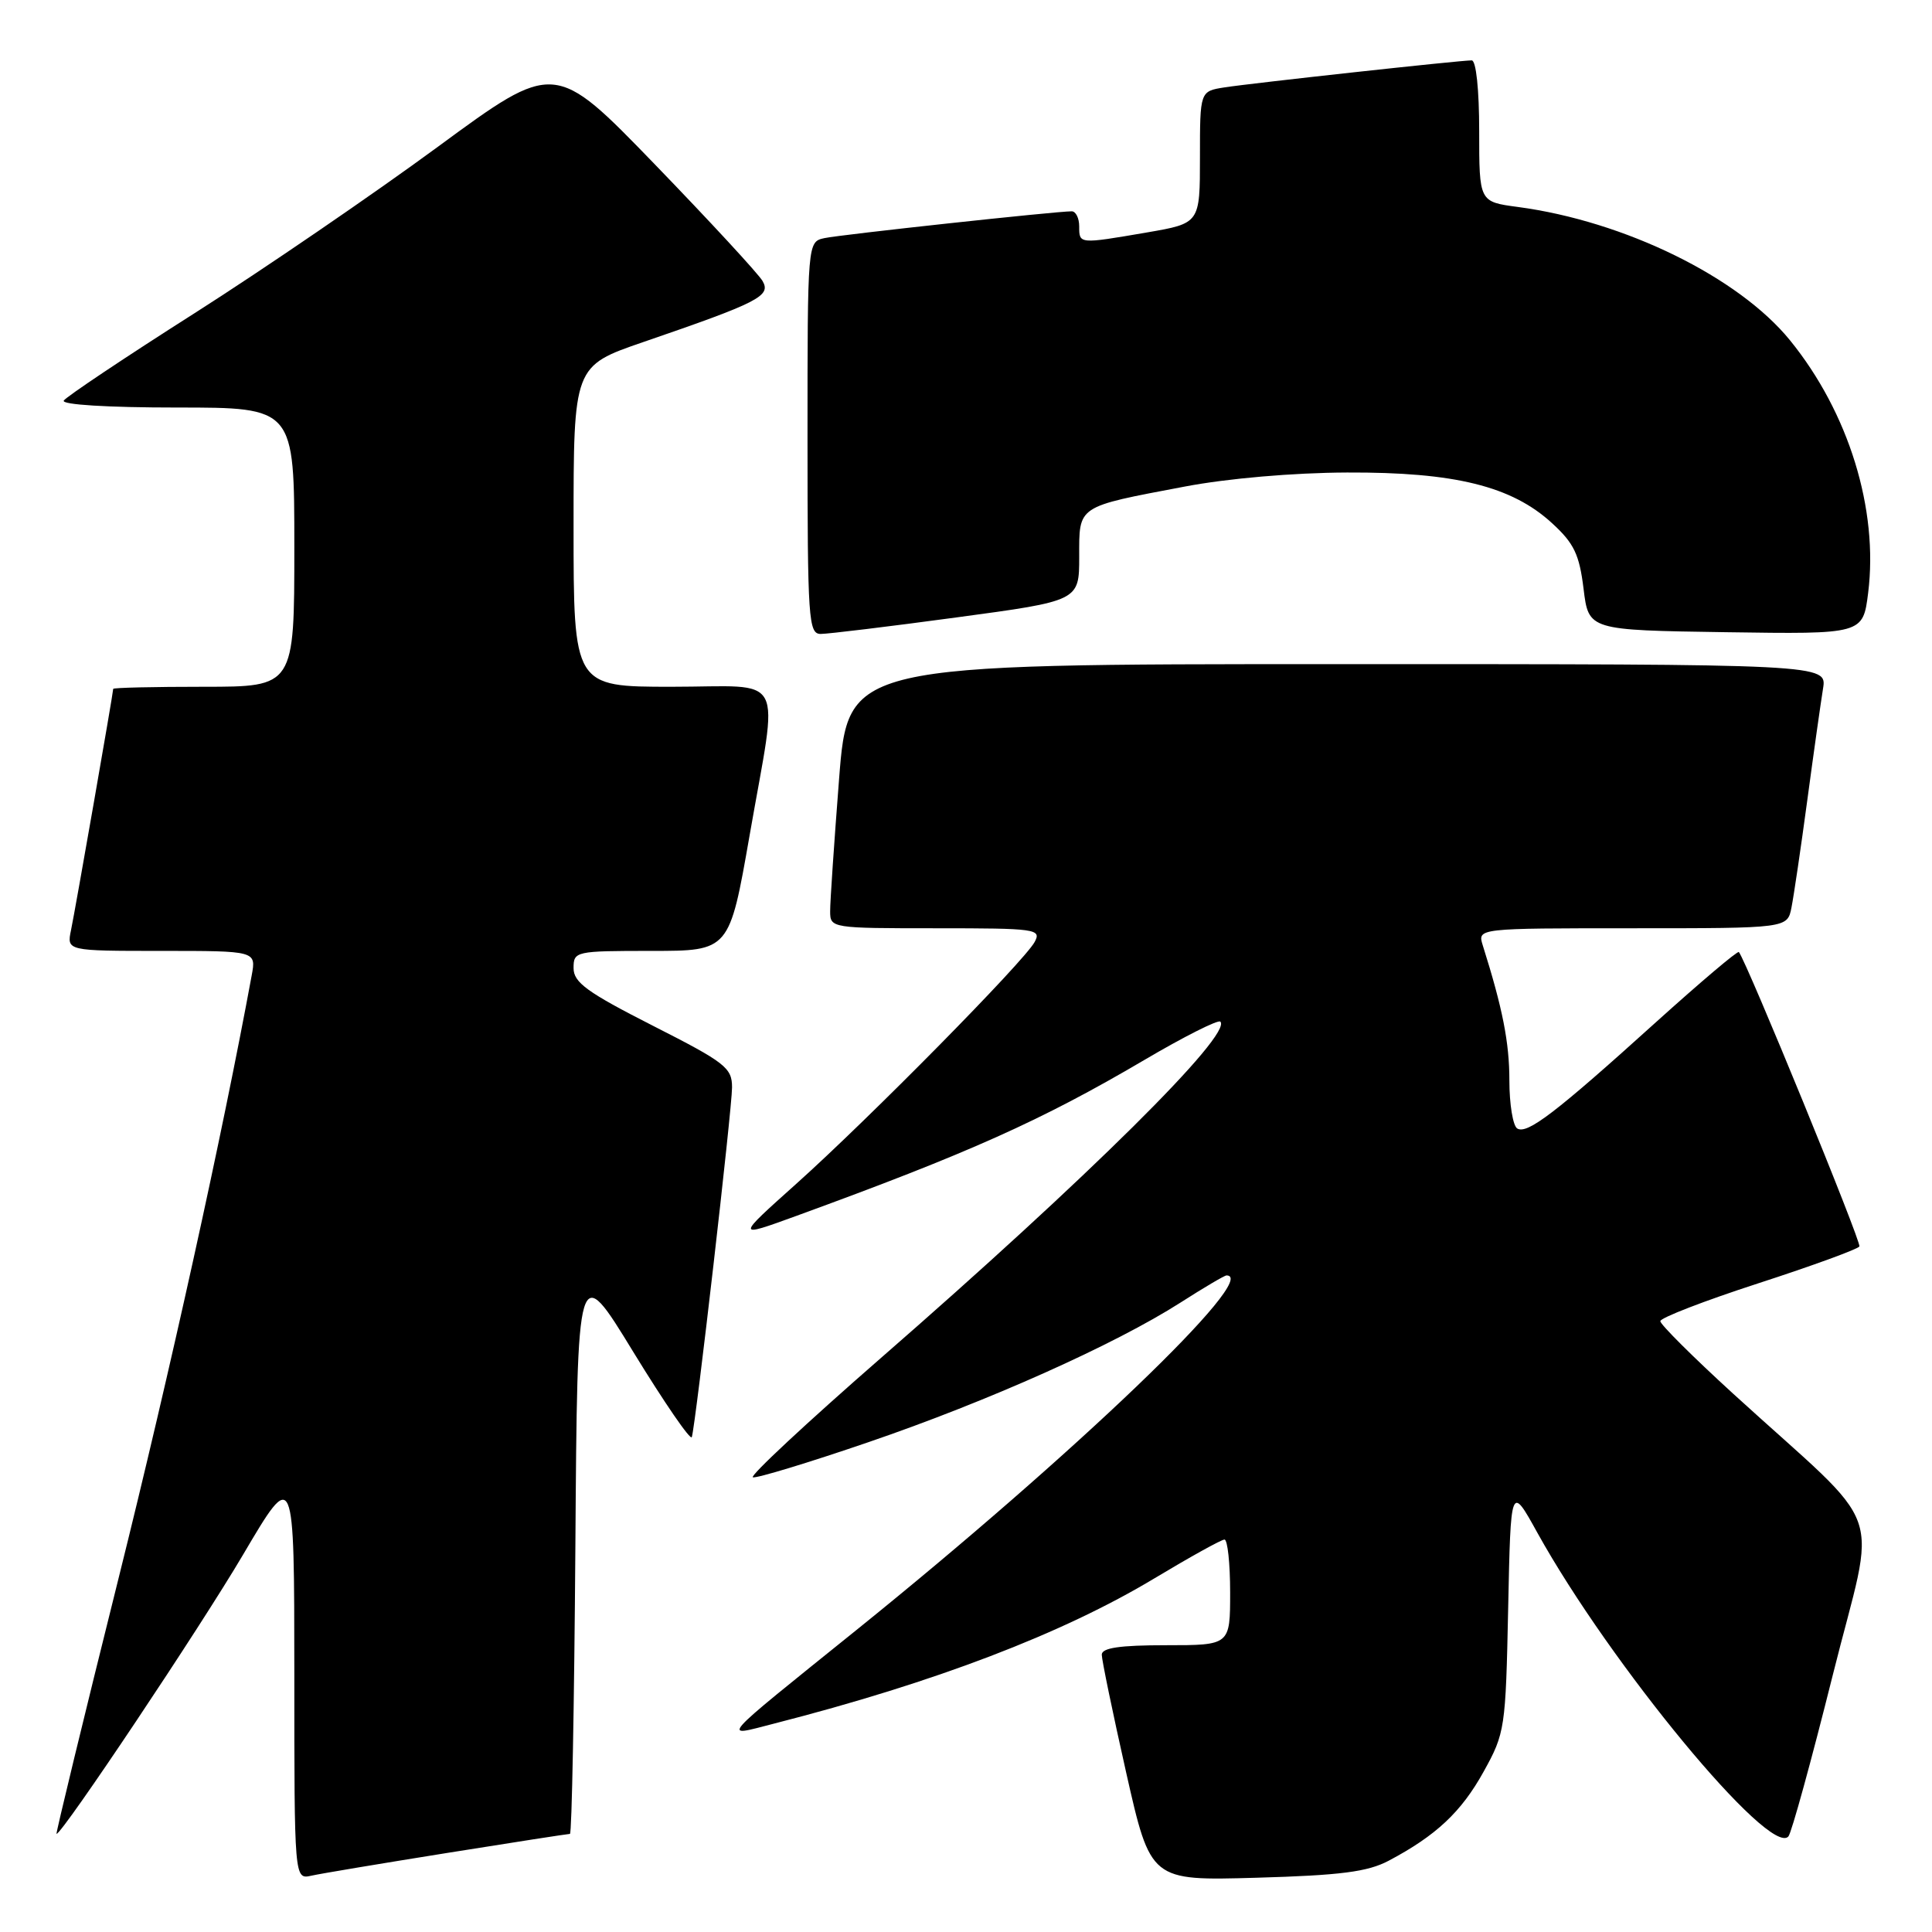 <?xml version="1.0" encoding="UTF-8" standalone="no"?>
<!DOCTYPE svg PUBLIC "-//W3C//DTD SVG 1.1//EN" "http://www.w3.org/Graphics/SVG/1.1/DTD/svg11.dtd" >
<svg xmlns="http://www.w3.org/2000/svg" xmlns:xlink="http://www.w3.org/1999/xlink" version="1.1" viewBox="0 0 256 256">
 <g >
 <path fill="currentColor"
d=" M 59.28 245.52 C 67.96 244.13 75.27 243.00 75.52 243.00 C 75.77 243.00 76.09 225.90 76.24 205.00 C 76.50 167.00 76.50 167.00 83.94 179.18 C 88.04 185.87 91.51 190.93 91.67 190.42 C 92.19 188.70 97.00 146.94 97.00 144.08 C 97.00 141.48 96.11 140.79 86.50 135.91 C 77.79 131.48 76.00 130.18 76.00 128.28 C 76.00 126.05 76.24 126.00 86.33 126.00 C 96.65 126.00 96.65 126.00 99.33 110.67 C 103.16 88.68 104.38 91.00 89.00 91.00 C 76.00 91.00 76.00 91.00 76.00 69.75 C 76.00 48.50 76.00 48.50 85.25 45.32 C 100.56 40.06 102.20 39.22 101.04 37.23 C 100.49 36.28 94.07 29.33 86.77 21.78 C 73.50 8.07 73.50 8.07 58.02 19.45 C 49.51 25.70 35.00 35.63 25.78 41.50 C 16.56 47.36 8.76 52.58 8.45 53.08 C 8.11 53.62 14.26 54.00 23.44 54.00 C 39.00 54.00 39.00 54.00 39.00 72.50 C 39.00 91.00 39.00 91.00 27.00 91.00 C 20.40 91.00 15.00 91.12 15.00 91.28 C 15.00 91.80 9.98 120.51 9.41 123.25 C 8.84 126.00 8.84 126.00 21.40 126.00 C 33.95 126.00 33.95 126.00 33.35 129.25 C 29.46 150.38 22.54 181.73 15.68 209.25 C 11.05 227.81 7.37 243.00 7.49 243.00 C 8.25 243.00 26.55 215.61 32.21 206.00 C 38.99 194.50 38.99 194.50 39.00 221.77 C 39.00 249.04 39.00 249.04 41.25 248.54 C 42.49 248.26 50.60 246.91 59.28 245.52 Z  M 184.00 246.56 C 190.29 243.23 193.63 240.10 196.59 234.75 C 199.42 229.65 199.51 229.04 199.84 213.11 C 200.18 196.72 200.18 196.72 203.70 203.08 C 213.39 220.55 234.50 246.11 236.97 243.34 C 237.38 242.88 240.02 233.28 242.84 222.00 C 248.66 198.69 250.40 203.60 229.66 184.68 C 224.35 179.83 220.00 175.50 220.00 175.06 C 220.00 174.62 225.85 172.36 233.00 170.04 C 240.15 167.72 246.17 165.52 246.38 165.16 C 246.68 164.63 231.46 127.47 230.41 126.15 C 230.25 125.95 225.32 130.13 219.44 135.43 C 206.11 147.48 202.36 150.34 201.04 149.53 C 200.47 149.17 200.00 146.31 200.00 143.16 C 200.00 138.14 199.11 133.62 196.47 125.25 C 195.77 123.00 195.77 123.00 216.30 123.00 C 236.84 123.00 236.84 123.00 237.38 120.25 C 237.68 118.74 238.63 112.33 239.48 106.00 C 240.33 99.67 241.27 93.04 241.56 91.25 C 242.09 88.00 242.09 88.00 177.23 88.00 C 112.37 88.00 112.37 88.00 111.18 103.25 C 110.53 111.64 109.99 119.51 110.00 120.75 C 110.00 122.98 110.15 123.00 124.04 123.00 C 137.28 123.00 138.02 123.10 137.10 124.81 C 135.75 127.34 115.15 148.23 105.50 156.87 C 97.50 164.03 97.50 164.03 105.50 161.12 C 128.41 152.77 137.98 148.48 151.60 140.47 C 156.86 137.37 161.41 135.08 161.70 135.37 C 163.35 137.02 144.13 156.07 116.68 179.98 C 106.91 188.50 99.29 195.60 99.76 195.75 C 100.23 195.91 107.12 193.82 115.06 191.10 C 130.92 185.68 147.70 178.17 156.42 172.60 C 159.51 170.62 162.26 169.00 162.52 169.00 C 167.10 169.00 142.31 192.75 113.50 215.97 C 94.79 231.05 95.55 230.18 102.59 228.38 C 123.88 222.93 140.79 216.47 153.00 209.12 C 157.68 206.31 161.84 204.00 162.25 204.00 C 162.66 204.00 163.00 207.15 163.00 211.00 C 163.00 218.00 163.00 218.00 154.50 218.00 C 148.37 218.00 146.00 218.35 145.99 219.25 C 145.99 219.94 147.44 226.96 149.22 234.86 C 152.46 249.21 152.46 249.21 166.48 248.81 C 177.65 248.49 181.21 248.03 184.00 246.56 Z  M 126.75 81.81 C 143.00 79.62 143.00 79.62 143.00 73.79 C 143.00 66.93 142.59 67.20 157.00 64.47 C 162.68 63.39 171.33 62.64 178.50 62.61 C 192.75 62.55 200.30 64.41 205.65 69.32 C 208.57 71.99 209.27 73.46 209.83 78.02 C 210.50 83.50 210.50 83.50 228.68 83.77 C 246.85 84.04 246.85 84.04 247.54 78.56 C 248.92 67.49 244.96 54.67 237.20 45.11 C 230.38 36.71 215.25 29.30 201.10 27.42 C 196.00 26.74 196.00 26.74 196.00 17.37 C 196.00 11.86 195.59 8.00 195.01 8.00 C 193.44 8.00 165.84 11.02 162.25 11.58 C 159.00 12.09 159.00 12.09 159.00 20.84 C 159.00 29.59 159.00 29.59 151.98 30.80 C 142.94 32.35 143.00 32.35 143.00 30.00 C 143.00 28.90 142.55 28.00 142.01 28.00 C 139.90 28.00 111.39 31.09 109.25 31.55 C 107.00 32.04 107.00 32.04 107.00 58.02 C 107.00 82.10 107.13 84.00 108.75 84.00 C 109.71 84.00 117.81 83.02 126.75 81.81 Z "/>
</g>
</svg>
